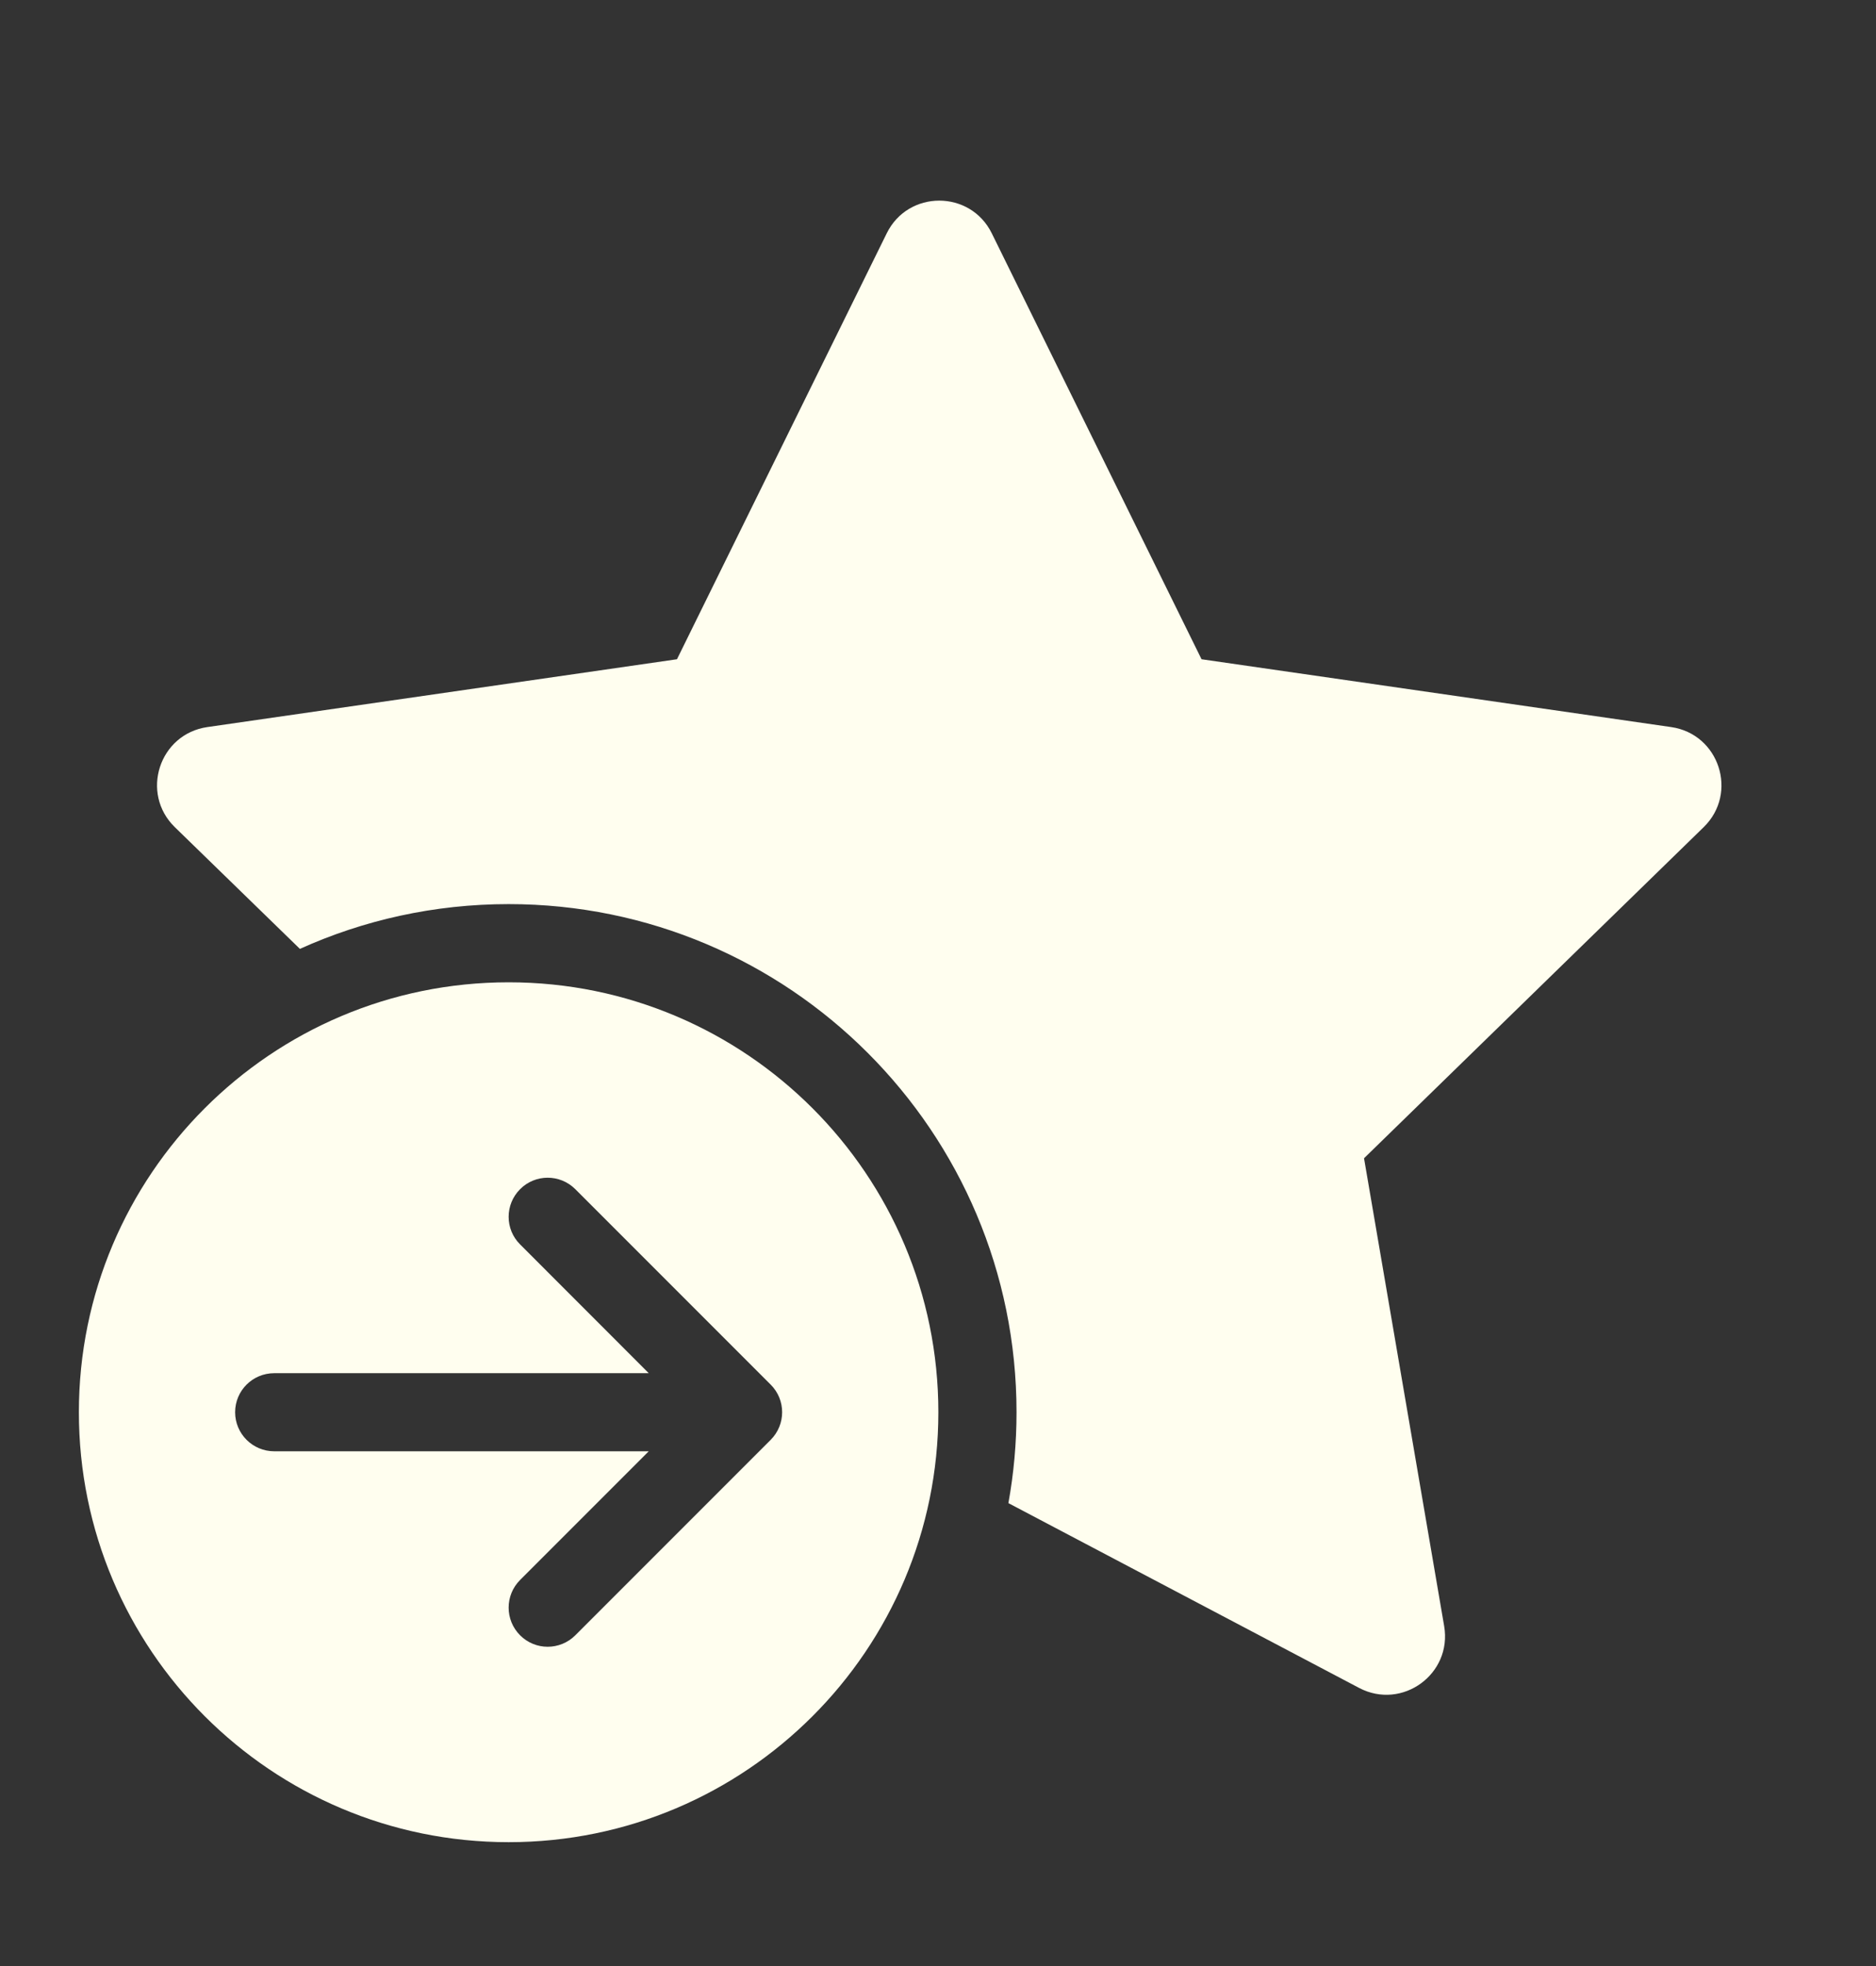 <svg width="21" height="22" viewBox="0 0 21 22" fill="none" xmlns="http://www.w3.org/2000/svg">
<rect x="0" y="0" width="21" height="22" fill="#333333" stroke="none"/>
<g clip-path="url(#clip0_2220_6260)">
<path d="M7.578 7.377L9.926 2.611C10.166 2.123 10.862 2.123 11.102 2.611L13.45 7.377L18.707 8.136C19.246 8.214 19.461 8.876 19.071 9.256L15.269 12.961L16.166 18.196C16.258 18.733 15.695 19.141 15.214 18.888L11.288 16.82C11.348 16.49 11.379 16.15 11.379 15.803C11.379 12.663 8.834 10.117 5.694 10.117C4.861 10.117 4.07 10.296 3.357 10.618L1.957 9.256C1.567 8.876 1.782 8.214 2.321 8.136L7.578 7.377Z" fill="#FFFEEF"/>
<path d="M10.504 15.803C10.504 18.46 8.35 20.614 5.694 20.614C3.037 20.614 0.883 18.46 0.883 15.803C0.883 13.146 3.037 10.992 5.694 10.992C8.35 10.992 10.504 13.146 10.504 15.803ZM3.07 15.366C2.828 15.366 2.632 15.561 2.632 15.803C2.632 16.044 2.828 16.24 3.07 16.24H7.262L5.822 17.68C5.651 17.851 5.651 18.128 5.822 18.299C5.992 18.47 6.269 18.47 6.44 18.299L8.627 16.112C8.798 15.941 8.798 15.664 8.627 15.494L6.44 13.307C6.269 13.136 5.992 13.136 5.822 13.307C5.651 13.478 5.651 13.755 5.822 13.925L7.262 15.366H3.07Z" fill="#FFFEEF"/>
</g>
<defs>
<clipPath id="clip0_2220_6260">
<rect width="20.992" height="20.992" fill="white" transform="translate(0.008 0.496)"/>
</clipPath>
</defs>
</svg>
